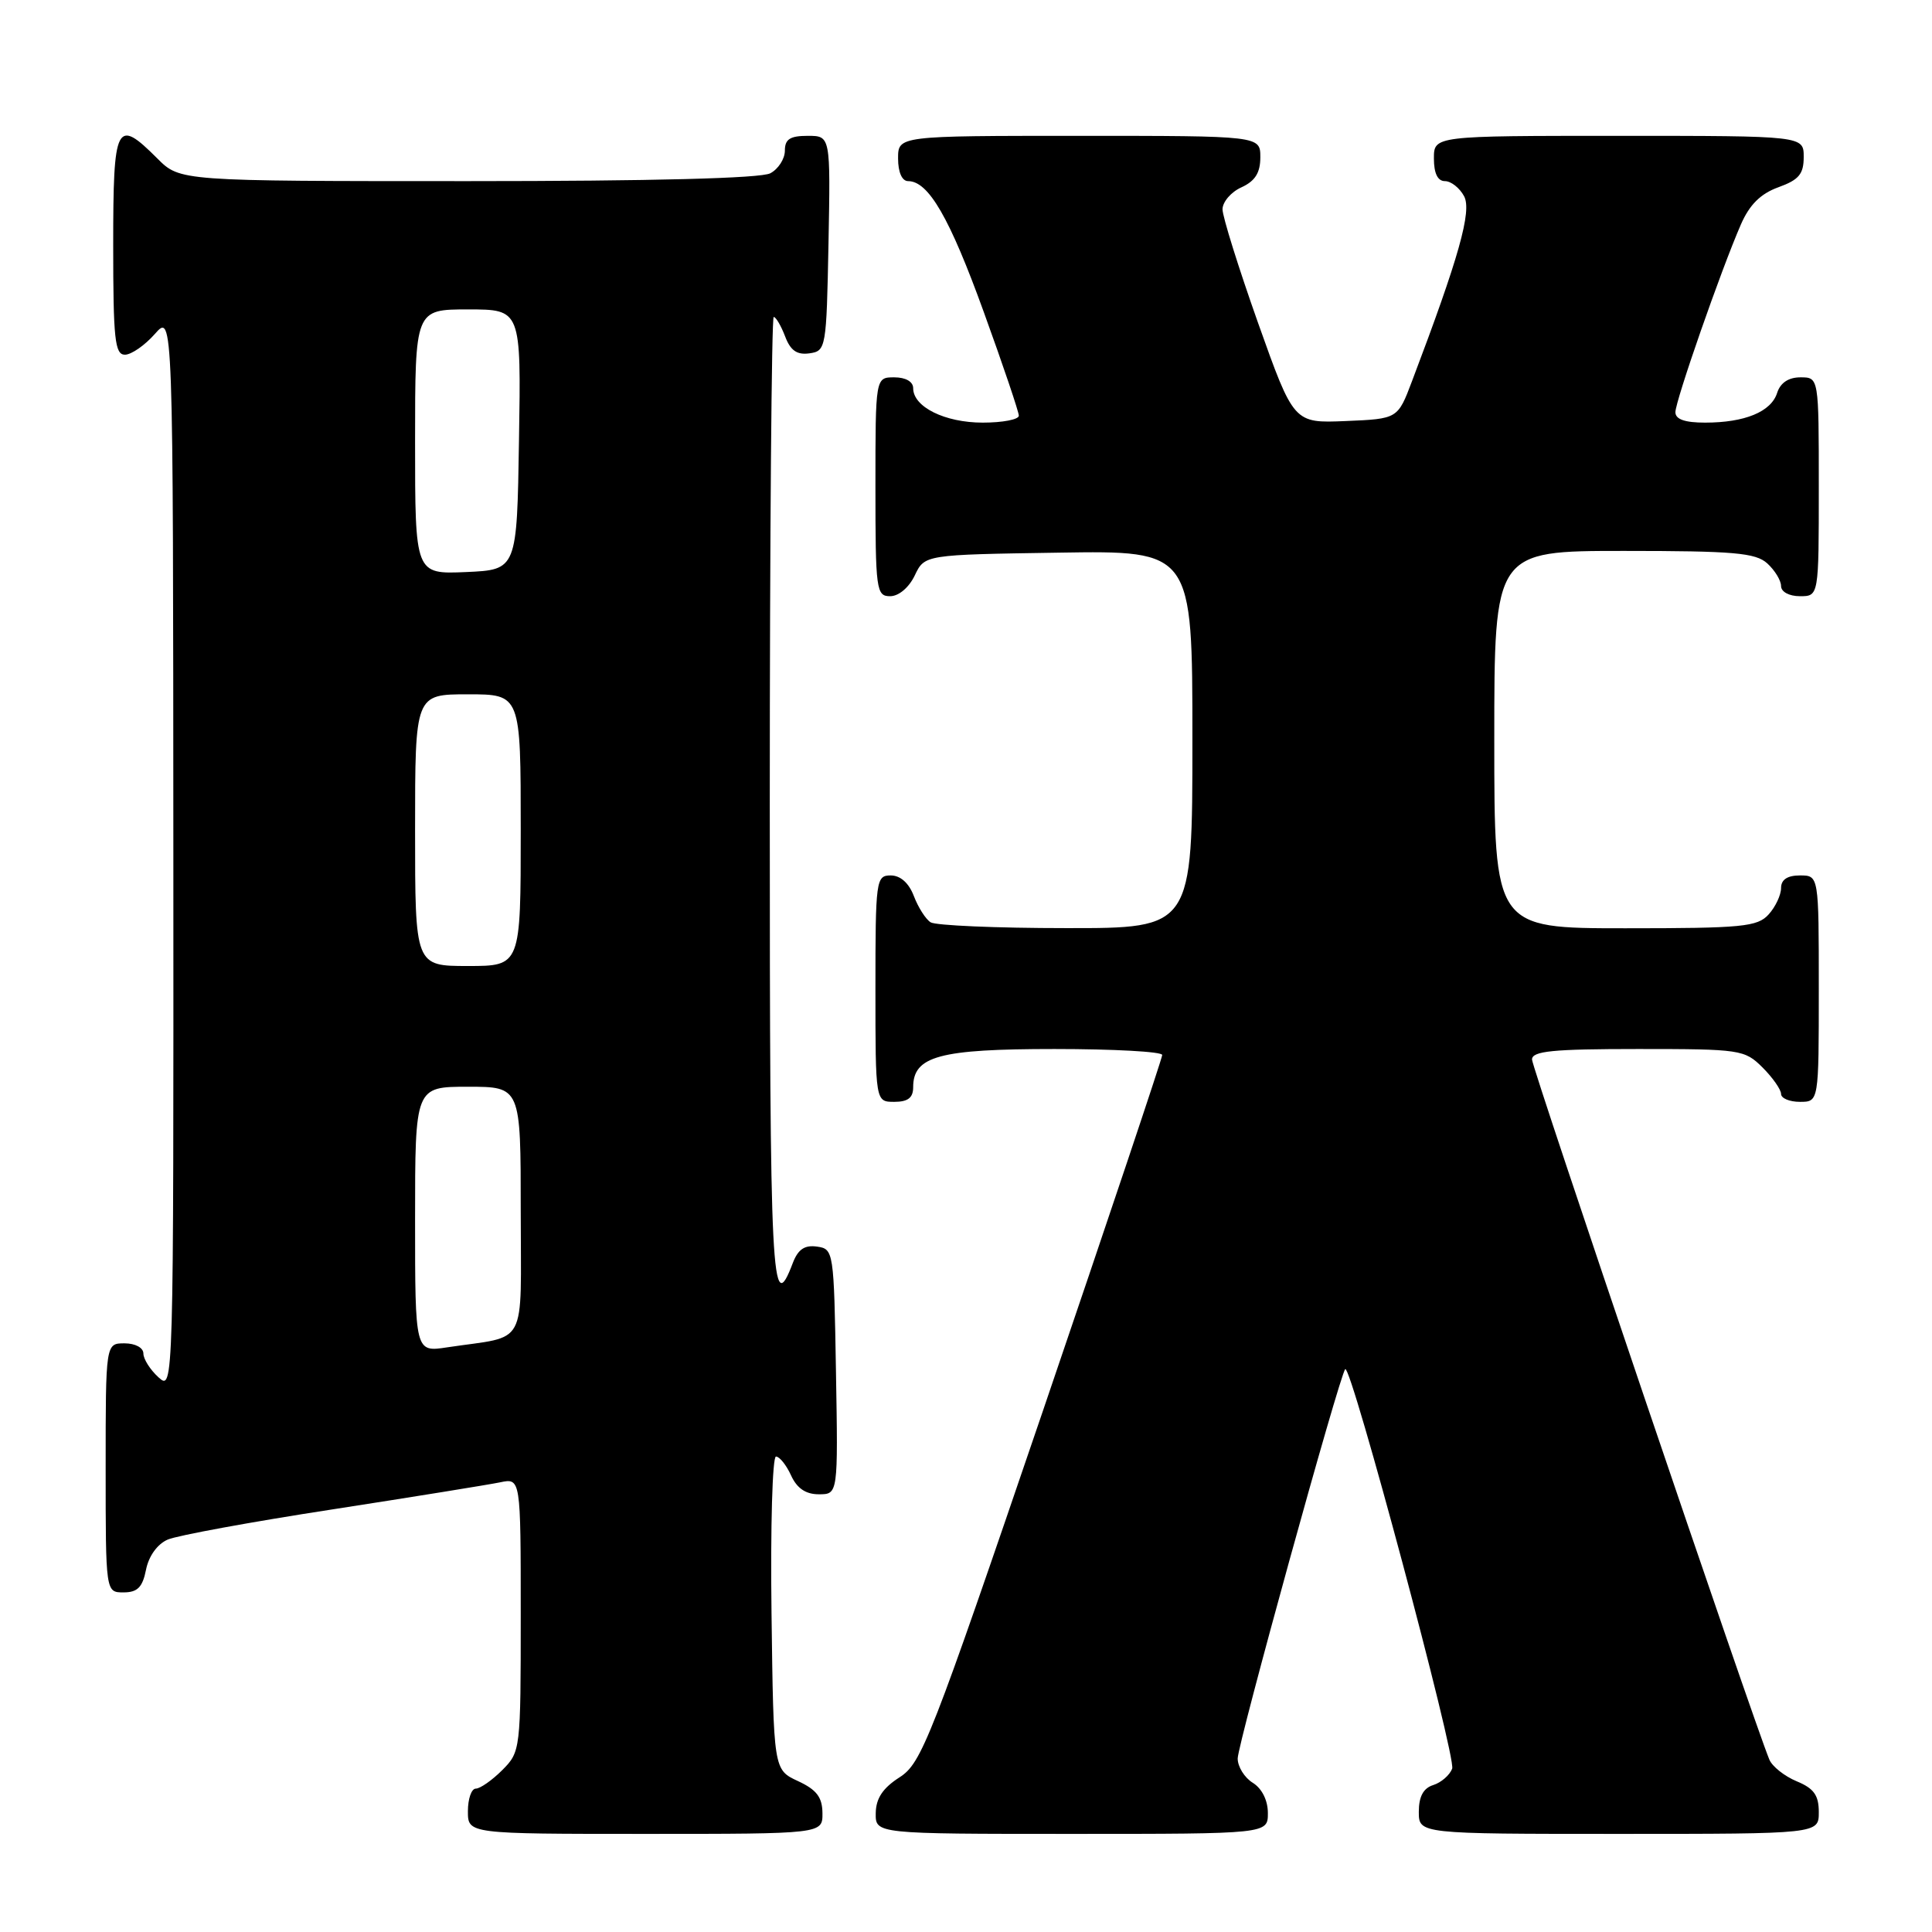 <?xml version="1.0" encoding="UTF-8" standalone="no"?>
<!DOCTYPE svg PUBLIC "-//W3C//DTD SVG 1.1//EN" "http://www.w3.org/Graphics/SVG/1.1/DTD/svg11.dtd" >
<svg xmlns="http://www.w3.org/2000/svg" xmlns:xlink="http://www.w3.org/1999/xlink" version="1.1" viewBox="0 0 256 256">
 <g >
 <path fill="currentColor"
d=" M 108.98 240.25 C 108.96 238.14 108.21 237.15 105.73 236.00 C 102.50 234.50 102.50 234.50 102.23 213.75 C 102.08 202.34 102.35 193.00 102.82 193.00 C 103.29 193.00 104.19 194.12 104.82 195.50 C 105.60 197.21 106.76 198.00 108.50 198.00 C 111.05 198.00 111.05 198.00 110.77 181.75 C 110.50 165.76 110.46 165.49 108.25 165.18 C 106.62 164.95 105.75 165.54 105.06 167.33 C 102.23 174.79 102.00 170.24 102.00 106.56 C 102.00 71.05 102.24 42.00 102.52 42.00 C 102.81 42.00 103.49 43.16 104.03 44.57 C 104.74 46.45 105.60 47.05 107.25 46.82 C 109.45 46.51 109.51 46.17 109.78 32.25 C 110.05 18.00 110.05 18.00 107.03 18.00 C 104.68 18.00 104.00 18.44 104.00 19.96 C 104.00 21.05 103.13 22.40 102.07 22.96 C 100.83 23.63 86.37 24.00 61.99 24.00 C 23.85 24.00 23.85 24.00 20.85 21.00 C 15.40 15.55 15.00 16.34 15.00 32.50 C 15.00 44.92 15.22 47.00 16.55 47.00 C 17.40 47.00 19.19 45.76 20.52 44.25 C 22.94 41.50 22.94 41.50 22.97 112.90 C 23.00 184.25 23.00 184.31 21.00 182.50 C 19.90 181.50 19.00 180.08 19.00 179.35 C 19.00 178.58 17.93 178.00 16.50 178.00 C 14.00 178.00 14.00 178.00 14.00 194.50 C 14.00 211.00 14.00 211.00 16.37 211.00 C 18.22 211.00 18.89 210.32 19.35 207.99 C 19.71 206.18 20.86 204.59 22.23 204.00 C 23.48 203.46 33.27 201.66 44.00 200.01 C 54.73 198.35 64.74 196.73 66.25 196.42 C 69.00 195.84 69.00 195.84 69.00 213.97 C 69.00 231.88 68.97 232.12 66.55 234.55 C 65.20 235.90 63.62 237.00 63.05 237.00 C 62.47 237.00 62.00 238.35 62.00 240.00 C 62.00 243.00 62.00 243.00 85.50 243.00 C 109.00 243.00 109.00 243.00 108.98 240.25 Z  M 168.00 240.24 C 168.00 238.56 167.22 236.99 166.00 236.23 C 164.90 235.55 164.00 234.10 164.00 233.01 C 164.00 231.12 177.52 182.14 178.25 181.42 C 179.00 180.66 192.98 232.88 192.42 234.36 C 192.09 235.22 190.96 236.20 189.91 236.53 C 188.60 236.94 188.00 238.06 188.00 240.07 C 188.00 243.00 188.00 243.00 214.50 243.00 C 241.00 243.00 241.00 243.00 241.00 240.12 C 241.00 237.88 240.35 236.97 238.07 236.03 C 236.46 235.36 234.83 234.07 234.45 233.16 C 232.32 228.02 203.00 141.54 203.00 140.39 C 203.00 139.27 205.74 139.00 217.05 139.00 C 230.62 139.00 231.17 139.08 233.55 141.45 C 234.90 142.80 236.00 144.38 236.00 144.95 C 236.00 145.53 237.12 146.00 238.50 146.00 C 241.00 146.00 241.00 146.00 241.00 131.00 C 241.00 116.00 241.00 116.00 238.50 116.00 C 236.83 116.00 236.00 116.56 236.00 117.67 C 236.00 118.59 235.26 120.17 234.35 121.17 C 232.86 122.81 230.88 123.00 215.35 123.00 C 198.00 123.00 198.00 123.00 198.00 98.00 C 198.00 73.00 198.00 73.00 215.17 73.00 C 229.75 73.00 232.62 73.25 234.17 74.65 C 235.18 75.57 236.00 76.92 236.00 77.65 C 236.00 78.42 237.07 79.00 238.50 79.00 C 241.00 79.00 241.00 79.00 241.00 64.50 C 241.00 50.00 241.00 50.00 238.57 50.00 C 236.99 50.00 235.91 50.72 235.48 52.06 C 234.69 54.56 231.20 56.00 225.93 56.00 C 223.25 56.00 222.00 55.56 222.00 54.62 C 222.00 53.12 228.04 35.79 230.67 29.76 C 231.82 27.12 233.28 25.67 235.65 24.81 C 238.36 23.83 239.00 23.07 239.00 20.80 C 239.00 18.00 239.00 18.00 214.50 18.00 C 190.00 18.00 190.00 18.00 190.00 21.00 C 190.00 22.97 190.50 24.00 191.46 24.00 C 192.27 24.00 193.41 24.90 194.00 26.00 C 195.05 27.96 193.33 34.08 187.10 50.50 C 185.21 55.50 185.21 55.50 178.32 55.79 C 171.43 56.08 171.43 56.08 166.70 42.79 C 164.11 35.48 161.99 28.70 161.99 27.73 C 162.00 26.75 163.12 25.44 164.50 24.82 C 166.31 23.99 167.00 22.90 167.00 20.84 C 167.00 18.00 167.00 18.00 143.00 18.00 C 119.00 18.00 119.00 18.00 119.00 21.00 C 119.00 22.82 119.52 24.00 120.33 24.00 C 123.03 24.00 125.83 28.84 130.35 41.33 C 132.91 48.39 135.00 54.58 135.00 55.08 C 135.00 55.59 132.85 56.00 130.22 56.00 C 125.20 56.00 121.00 53.92 121.00 51.44 C 121.00 50.57 120.01 50.00 118.50 50.00 C 116.00 50.00 116.00 50.00 116.00 64.50 C 116.00 78.20 116.11 79.00 117.95 79.00 C 119.08 79.00 120.44 77.86 121.21 76.25 C 122.52 73.50 122.52 73.50 140.26 73.23 C 158.00 72.95 158.00 72.95 158.00 97.98 C 158.00 123.00 158.00 123.00 141.25 122.98 C 132.04 122.98 123.97 122.63 123.31 122.21 C 122.66 121.80 121.66 120.23 121.09 118.73 C 120.43 117.00 119.31 116.00 118.02 116.00 C 116.08 116.00 116.00 116.61 116.00 131.00 C 116.00 146.00 116.00 146.00 118.50 146.00 C 120.31 146.00 121.00 145.46 121.00 144.06 C 121.00 139.94 124.47 139.00 139.72 139.00 C 147.58 139.00 154.00 139.35 154.00 139.79 C 154.00 140.22 146.87 161.48 138.16 187.04 C 123.32 230.55 122.12 233.63 119.20 235.50 C 116.97 236.93 116.07 238.29 116.04 240.25 C 116.00 243.00 116.00 243.00 142.00 243.00 C 168.00 243.00 168.00 243.00 168.00 240.24 Z  M 55.00 161.59 C 55.00 144.00 55.00 144.00 62.00 144.00 C 69.00 144.00 69.00 144.00 69.00 160.42 C 69.00 178.93 70.09 176.90 59.25 178.53 C 55.00 179.18 55.00 179.18 55.00 161.59 Z  M 55.00 110.00 C 55.00 92.00 55.00 92.00 62.00 92.00 C 69.00 92.00 69.00 92.00 69.00 110.00 C 69.00 128.00 69.00 128.00 62.00 128.00 C 55.00 128.00 55.00 128.00 55.00 110.00 Z  M 55.00 58.55 C 55.00 41.00 55.00 41.00 62.02 41.00 C 69.05 41.00 69.05 41.00 68.77 58.25 C 68.50 75.50 68.50 75.50 61.75 75.80 C 55.00 76.09 55.00 76.09 55.00 58.55 Z "/>
</g>
</svg>